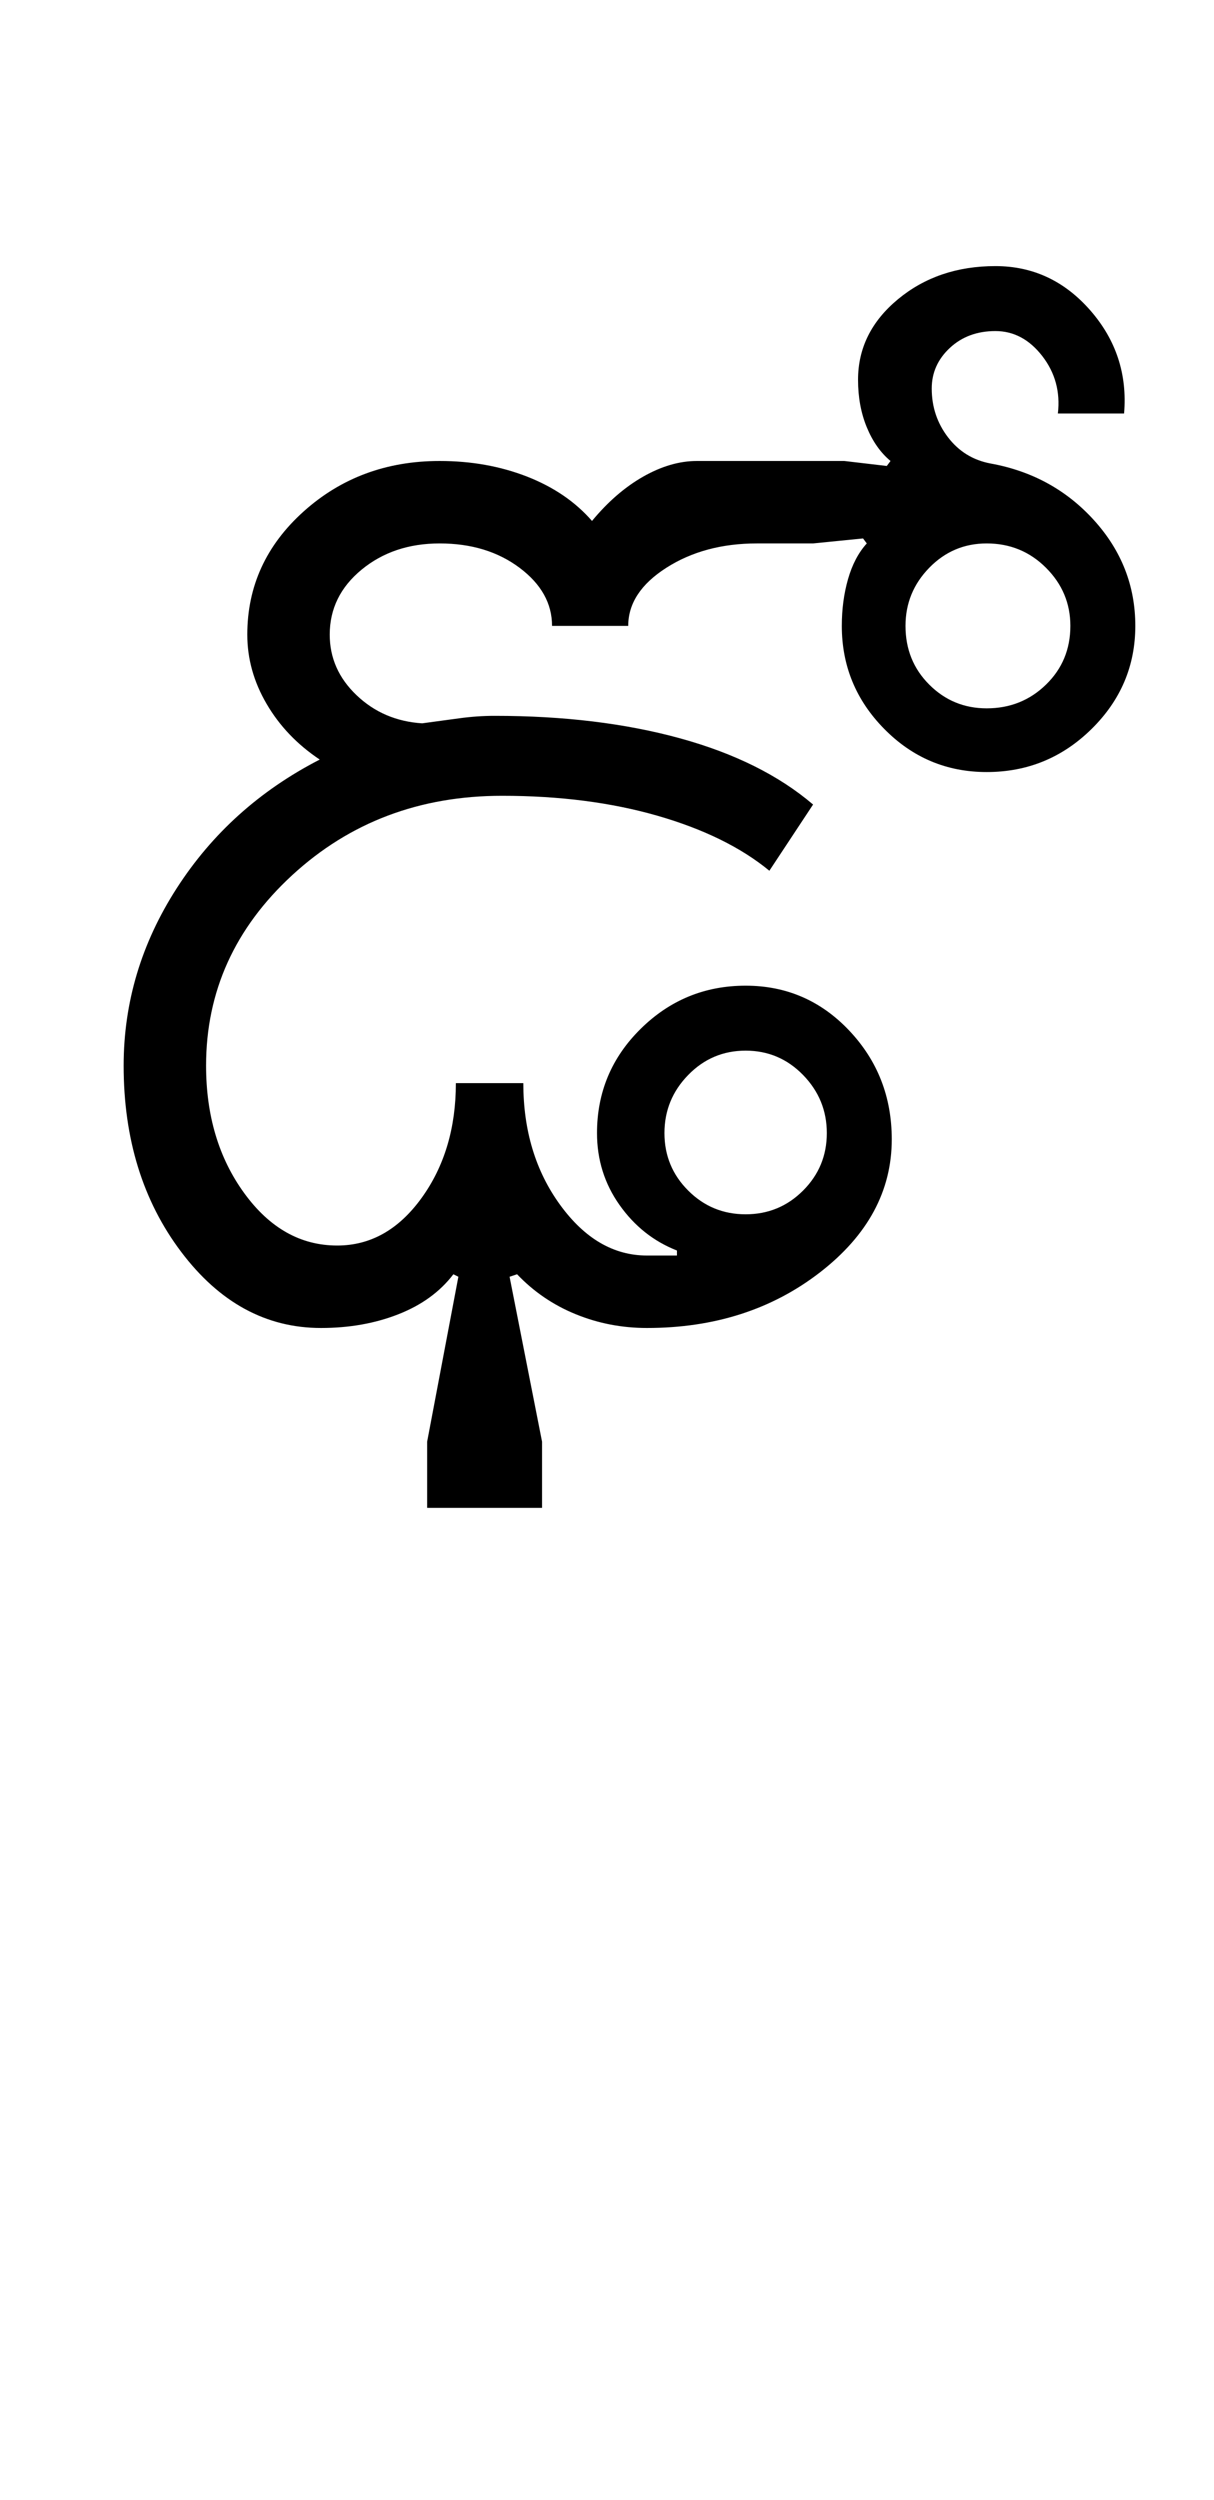 <?xml version="1.0" encoding="UTF-8"?>
<svg xmlns="http://www.w3.org/2000/svg" xmlns:xlink="http://www.w3.org/1999/xlink" width="243pt" height="500.25pt" viewBox="0 0 243 500.25" version="1.1">
<defs>
<g>
<symbol overflow="visible" id="glyph0-0">
<path style="stroke:none;" d="M 8.5 0 L 8.5 -170.5 L 76.5 -170.5 L 76.5 0 Z M 17 -8.5 L 68 -8.5 L 68 -162 L 17 -162 Z M 17 -8.5 "/>
</symbol>
<symbol overflow="visible" id="glyph0-1">
<path style="stroke:none;" d="M 117 -39 C 117 -34.5 118.582 -30.664 121.75 -27.5 C 124.914 -24.332 128.75 -22.75 133.25 -22.75 C 137.75 -22.75 141.582 -24.332 144.75 -27.5 C 147.914 -30.664 149.5 -34.5 149.5 -39 C 149.5 -43.5 147.914 -47.375 144.75 -50.625 C 141.582 -53.875 137.75 -55.5 133.25 -55.5 C 128.75 -55.5 124.914 -53.875 121.75 -50.625 C 118.582 -47.375 117 -43.5 117 -39 Z M 8.75 -52.5 C 8.75 -65.164 12.289 -77 19.375 -88 C 26.457 -99 36 -107.582 48 -113.75 C 43.5 -116.75 39.957 -120.457 37.375 -124.875 C 34.789 -129.289 33.5 -133.914 33.5 -138.75 C 33.5 -148.414 37.25 -156.625 44.75 -163.375 C 52.25 -170.125 61.332 -173.5 72 -173.5 C 78.332 -173.5 84.164 -172.457 89.5 -170.375 C 94.832 -168.289 99.164 -165.332 102.5 -161.5 C 105.664 -165.332 109.082 -168.289 112.75 -170.375 C 116.414 -172.457 120 -173.5 123.5 -173.5 L 153 -173.5 L 161.5 -172.5 L 162.25 -173.5 C 160.25 -175.164 158.664 -177.414 157.5 -180.25 C 156.332 -183.082 155.75 -186.25 155.75 -189.75 C 155.75 -196.082 158.414 -201.457 163.75 -205.875 C 169.082 -210.289 175.582 -212.5 183.25 -212.5 C 190.75 -212.5 197.082 -209.539 202.25 -203.625 C 207.414 -197.707 209.664 -190.832 209 -183 L 195.75 -183 C 196.25 -187.332 195.207 -191.164 192.625 -194.5 C 190.039 -197.832 186.914 -199.5 183.25 -199.5 C 179.582 -199.5 176.539 -198.375 174.125 -196.125 C 171.707 -193.875 170.5 -191.164 170.5 -188 C 170.5 -184.332 171.582 -181.082 173.75 -178.25 C 175.914 -175.414 178.75 -173.664 182.25 -173 C 190.582 -171.5 197.5 -167.707 203 -161.625 C 208.5 -155.539 211.25 -148.5 211.25 -140.5 C 211.25 -132.5 208.332 -125.625 202.5 -119.875 C 196.664 -114.125 189.664 -111.25 181.5 -111.25 C 173.5 -111.25 166.664 -114.125 161 -119.875 C 155.332 -125.625 152.5 -132.5 152.5 -140.5 C 152.5 -143.832 152.914 -146.957 153.75 -149.875 C 154.582 -152.789 155.832 -155.164 157.5 -157 L 156.75 -158 L 146.75 -157 L 135.5 -157 C 128.5 -157 122.457 -155.375 117.375 -152.125 C 112.289 -148.875 109.75 -145 109.75 -140.5 L 94.5 -140.5 C 94.5 -145 92.332 -148.875 88 -152.125 C 83.664 -155.375 78.332 -157 72 -157 C 65.832 -157 60.625 -155.25 56.375 -151.75 C 52.125 -148.25 50 -143.914 50 -138.75 C 50 -134.082 51.789 -130.039 55.375 -126.625 C 58.957 -123.207 63.332 -121.332 68.5 -121 C 71 -121.332 73.457 -121.664 75.875 -122 C 78.289 -122.332 80.664 -122.5 83 -122.5 C 96.832 -122.5 109.207 -121 120.125 -118 C 131.039 -115 139.914 -110.582 146.75 -104.75 L 138 -91.5 C 132.332 -96.164 124.875 -99.832 115.625 -102.5 C 106.375 -105.164 96 -106.5 84.5 -106.5 C 68 -106.5 54 -101.207 42.5 -90.625 C 31 -80.039 25.25 -67.332 25.25 -52.5 C 25.25 -42.5 27.789 -34 32.875 -27 C 37.957 -20 44.164 -16.5 51.5 -16.5 C 58.164 -16.5 63.789 -19.664 68.375 -26 C 72.957 -32.332 75.25 -40 75.25 -49 L 88.75 -49 C 88.75 -39.5 91.207 -31.375 96.125 -24.625 C 101.039 -17.875 106.832 -14.5 113.5 -14.5 L 119.5 -14.5 L 119.5 -15.5 C 114.832 -17.332 111 -20.375 108 -24.625 C 105 -28.875 103.5 -33.664 103.5 -39 C 103.5 -47.164 106.414 -54.125 112.25 -59.875 C 118.082 -65.625 125.082 -68.5 133.25 -68.5 C 141.414 -68.5 148.332 -65.5 154 -59.5 C 159.664 -53.5 162.5 -46.25 162.5 -37.75 C 162.5 -27.414 157.707 -18.539 148.125 -11.125 C 138.539 -3.707 127 0 113.5 0 C 108.5 0 103.75 -0.914 99.25 -2.75 C 94.75 -4.582 90.832 -7.25 87.5 -10.75 L 86 -10.25 L 92.5 22.75 L 92.5 36 L 69.5 36 L 69.5 22.75 L 75.75 -10.25 L 74.75 -10.75 C 72.082 -7.25 68.414 -4.582 63.75 -2.75 C 59.082 -0.914 53.914 0 48.25 0 C 37.25 0 27.914 -5.082 20.25 -15.25 C 12.582 -25.414 8.75 -37.832 8.75 -52.5 Z M 165.25 -140.5 C 165.25 -135.832 166.832 -131.914 170 -128.75 C 173.164 -125.582 177 -124 181.5 -124 C 186.164 -124 190.125 -125.582 193.375 -128.75 C 196.625 -131.914 198.25 -135.832 198.25 -140.5 C 198.25 -145 196.625 -148.875 193.375 -152.125 C 190.125 -155.375 186.164 -157 181.5 -157 C 177 -157 173.164 -155.375 170 -152.125 C 166.832 -148.875 165.25 -145 165.25 -140.5 Z M 165.25 -140.5 "/>
</symbol>
</g>
</defs>
<g id="surface1">
<rect x="0" y="0" width="243" height="500.25" style="fill:rgb(100%,100%,100%);fill-opacity:1;stroke:none;"/>
<g style="fill:rgb(0%,0%,0%);fill-opacity:1;">
  <use xlink:href="#glyph0-1" x="16" y="265.75"/>
</g>
</g>
</svg>
